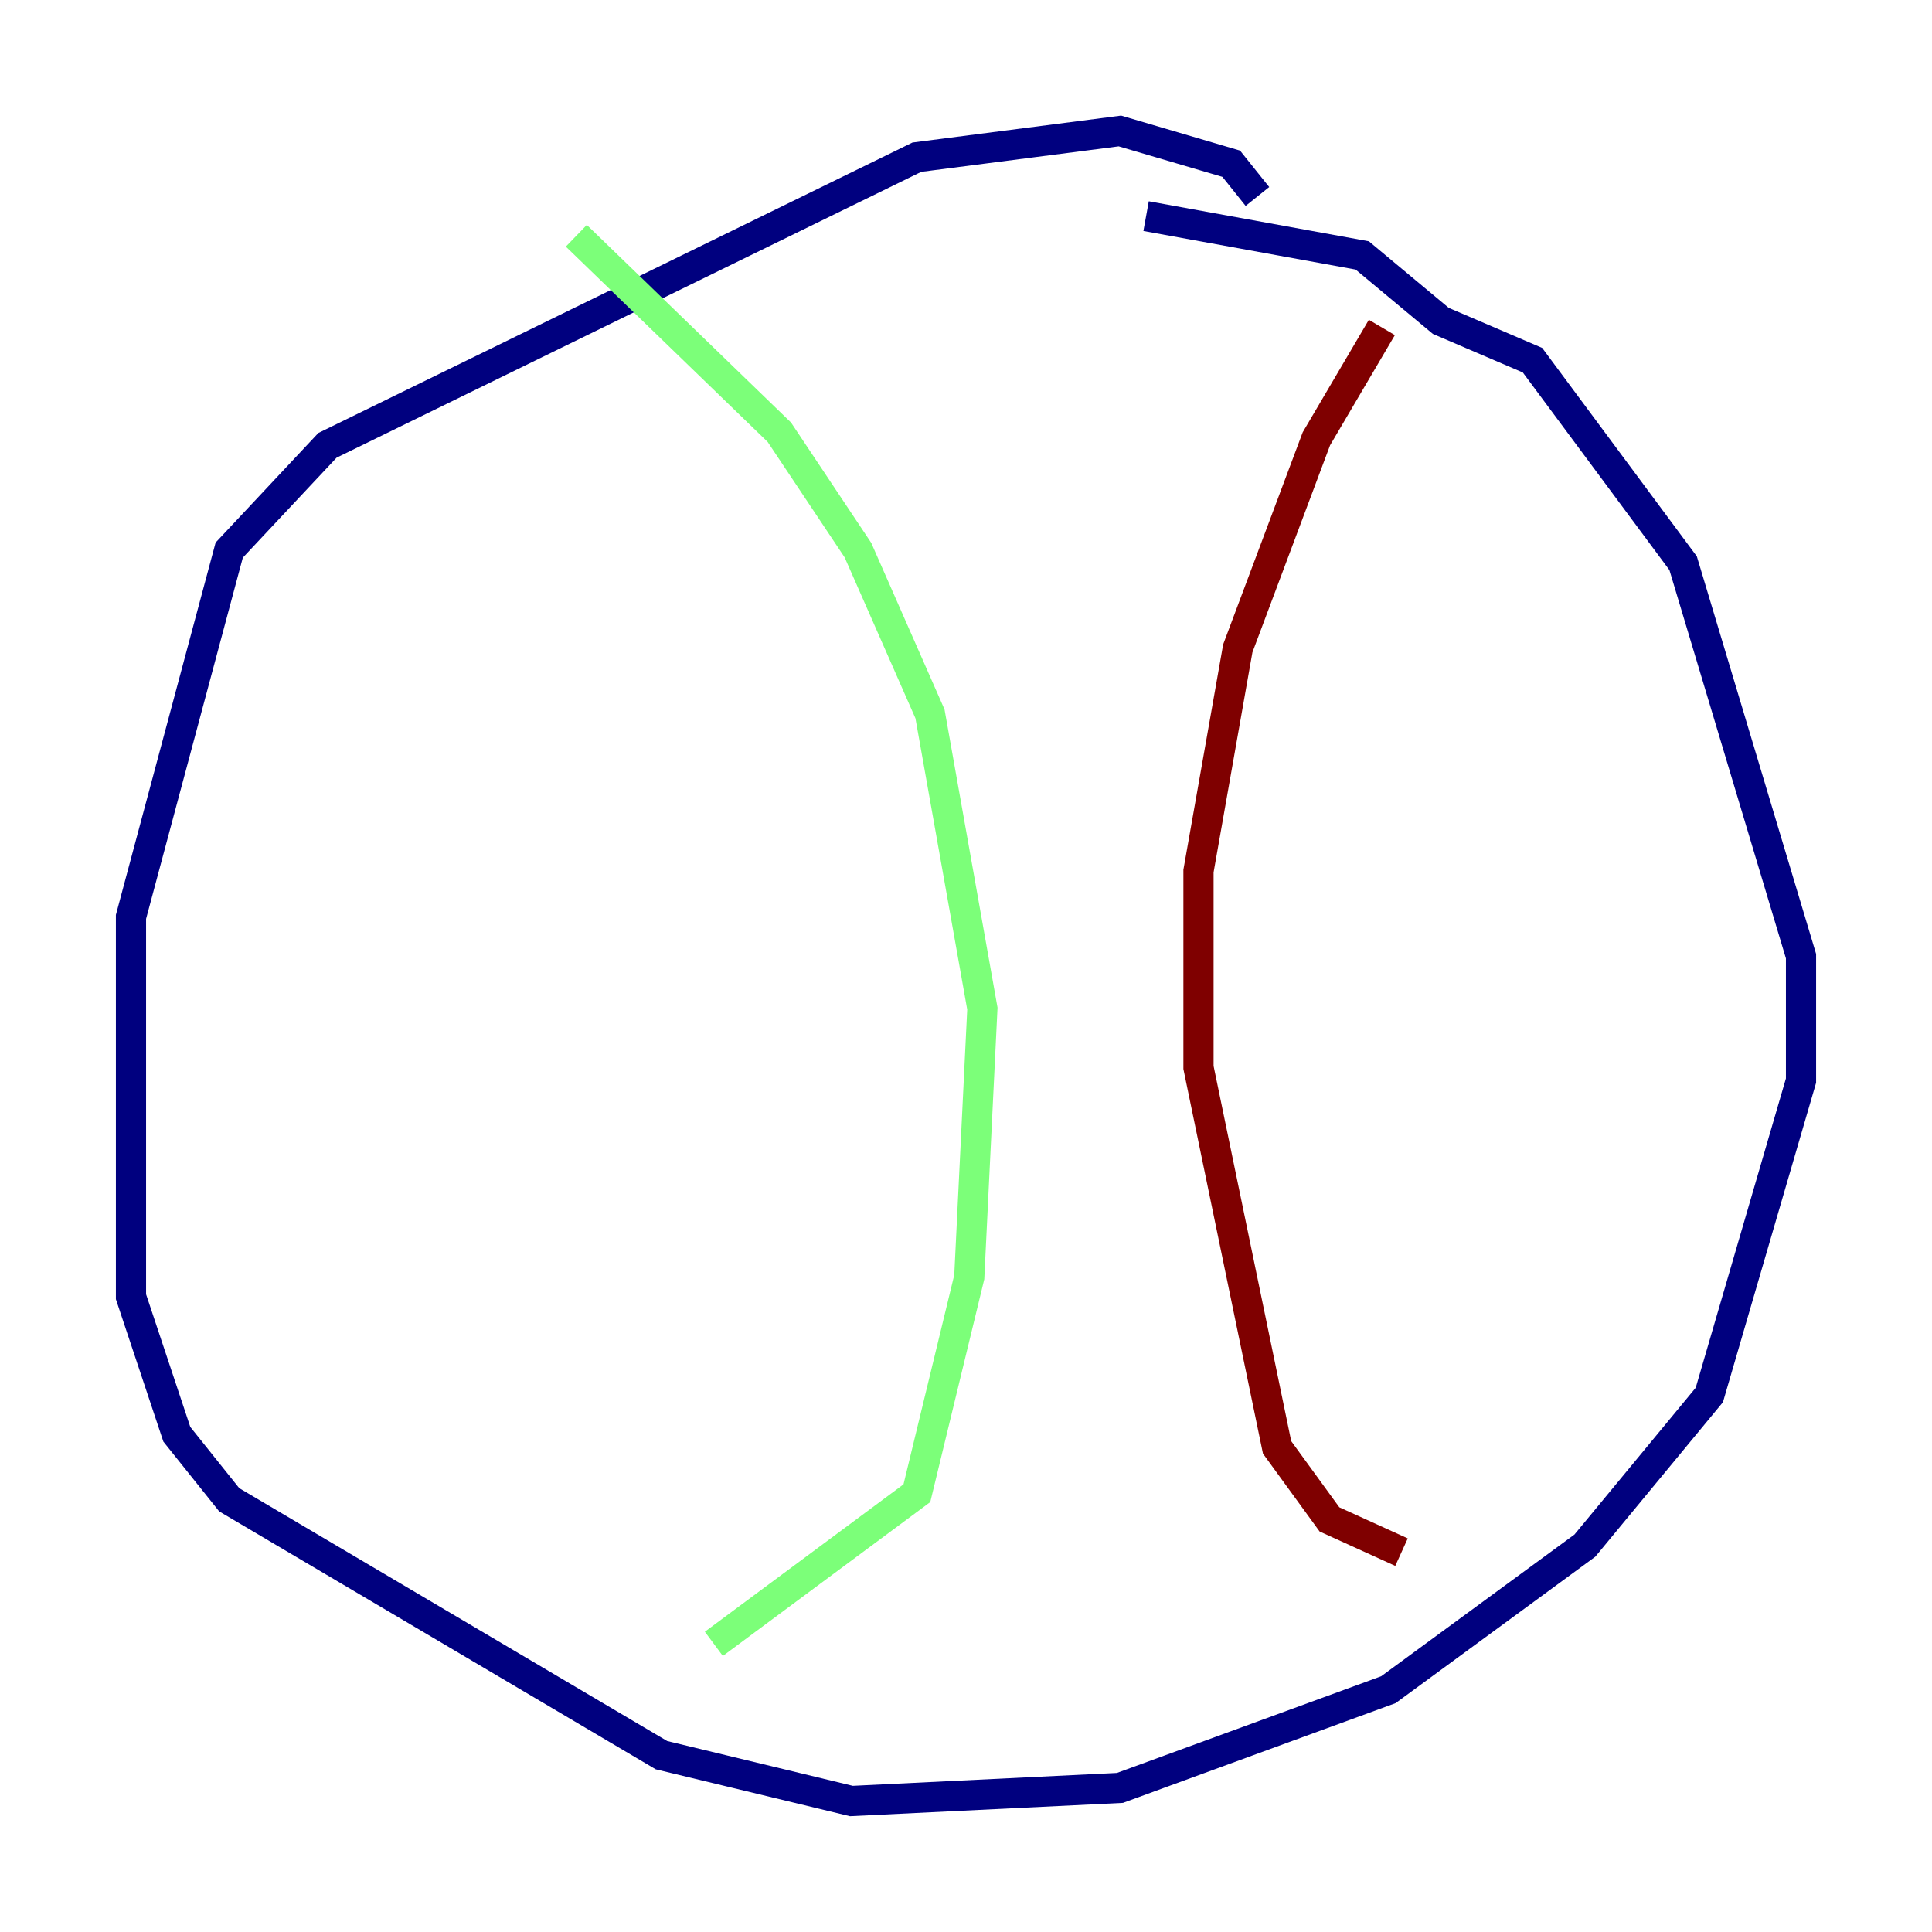 <?xml version="1.0" encoding="utf-8" ?>
<svg baseProfile="tiny" height="128" version="1.2" viewBox="0,0,128,128" width="128" xmlns="http://www.w3.org/2000/svg" xmlns:ev="http://www.w3.org/2001/xml-events" xmlns:xlink="http://www.w3.org/1999/xlink"><defs /><polyline fill="none" points="83.308,13.017 81.573,10.848 74.197,8.678 60.746,10.414 21.695,29.505 15.186,36.447 8.678,60.746 8.678,85.912 11.715,95.024 15.186,99.363 43.824,116.285 56.407,119.322 74.197,118.454 91.986,111.946 105.003,102.4 113.248,92.42 119.322,71.593 119.322,63.349 111.512,37.315 101.532,23.864 95.458,21.261 90.251,16.922 75.932,14.319" stroke="#00007f" stroke-width="2" /><polyline fill="none" points="38.183,15.62 51.634,28.637 56.841,36.447 61.614,47.295 65.085,66.82 64.217,84.61 60.746,98.929 47.295,108.909" stroke="#7cff79" stroke-width="2" /><polyline fill="none" points="91.552,21.695 87.214,29.071 82.007,42.956 79.403,57.709 79.403,70.725 84.61,95.891 88.081,100.664 92.854,102.834" stroke="#7f0000" stroke-width="2" /></svg>